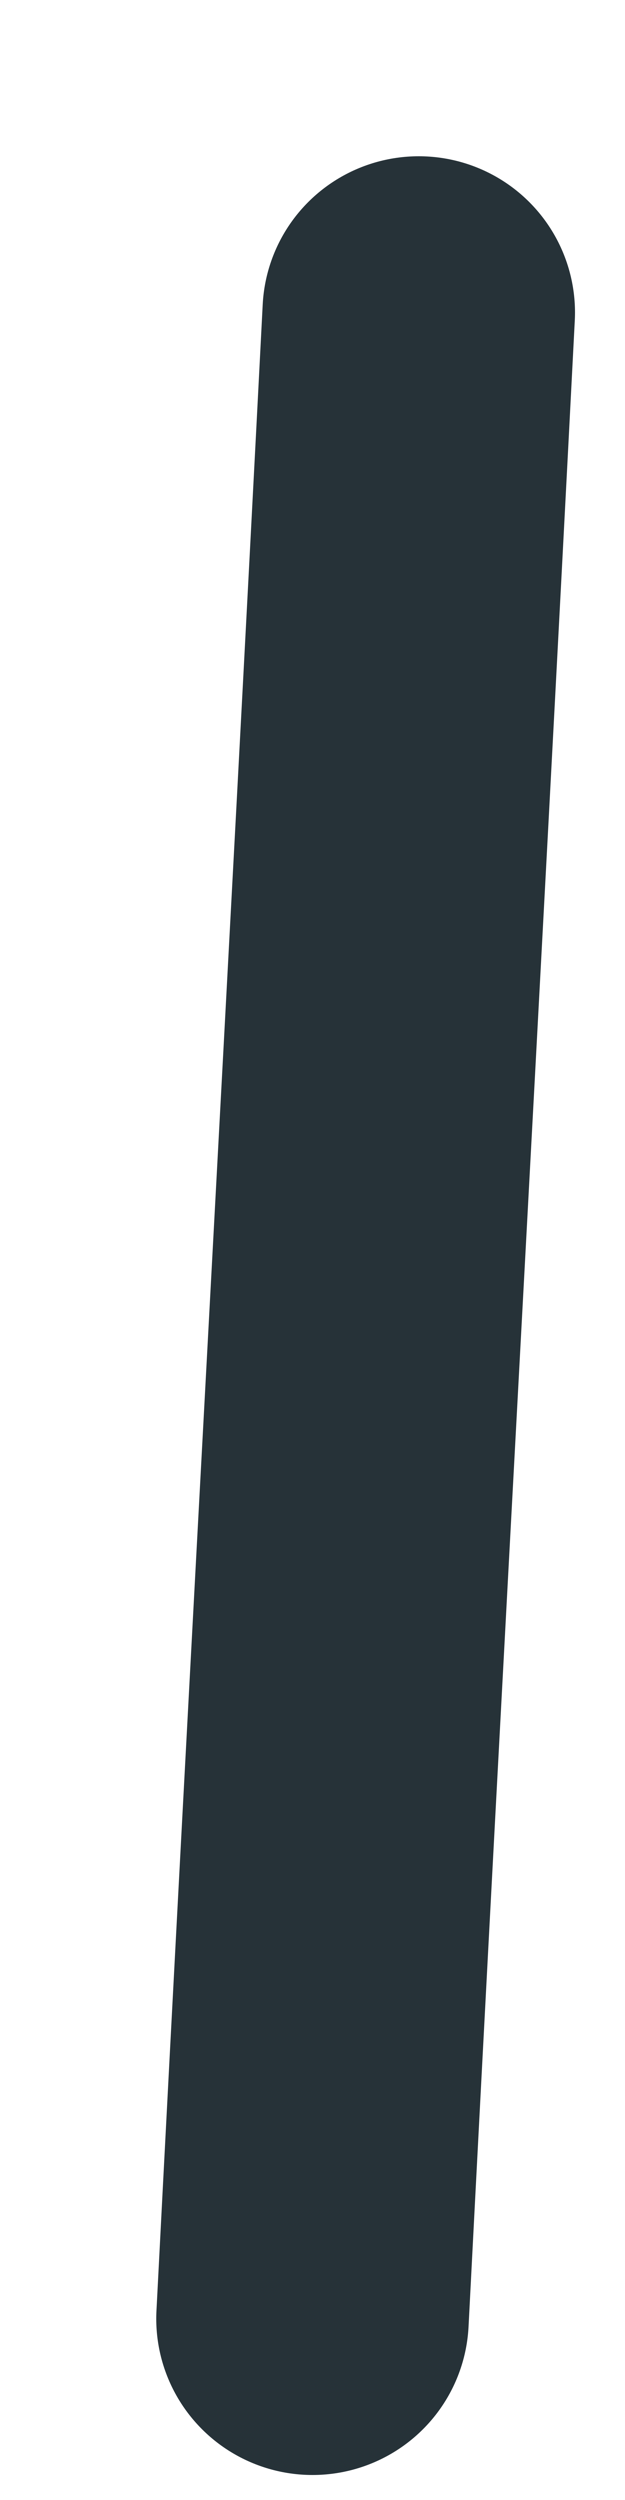 <svg preserveAspectRatio="none" width="100%" height="100%" overflow="visible" style="display: block;" viewBox="0 0 2 8" fill="none" xmlns="http://www.w3.org/2000/svg">
<path id="Vector" d="M1.34 1C1.23 3.14 1.11 5.28 1 7.42" stroke="#263238" stroke-linecap="round" stroke-linejoin="round"/>
</svg>
